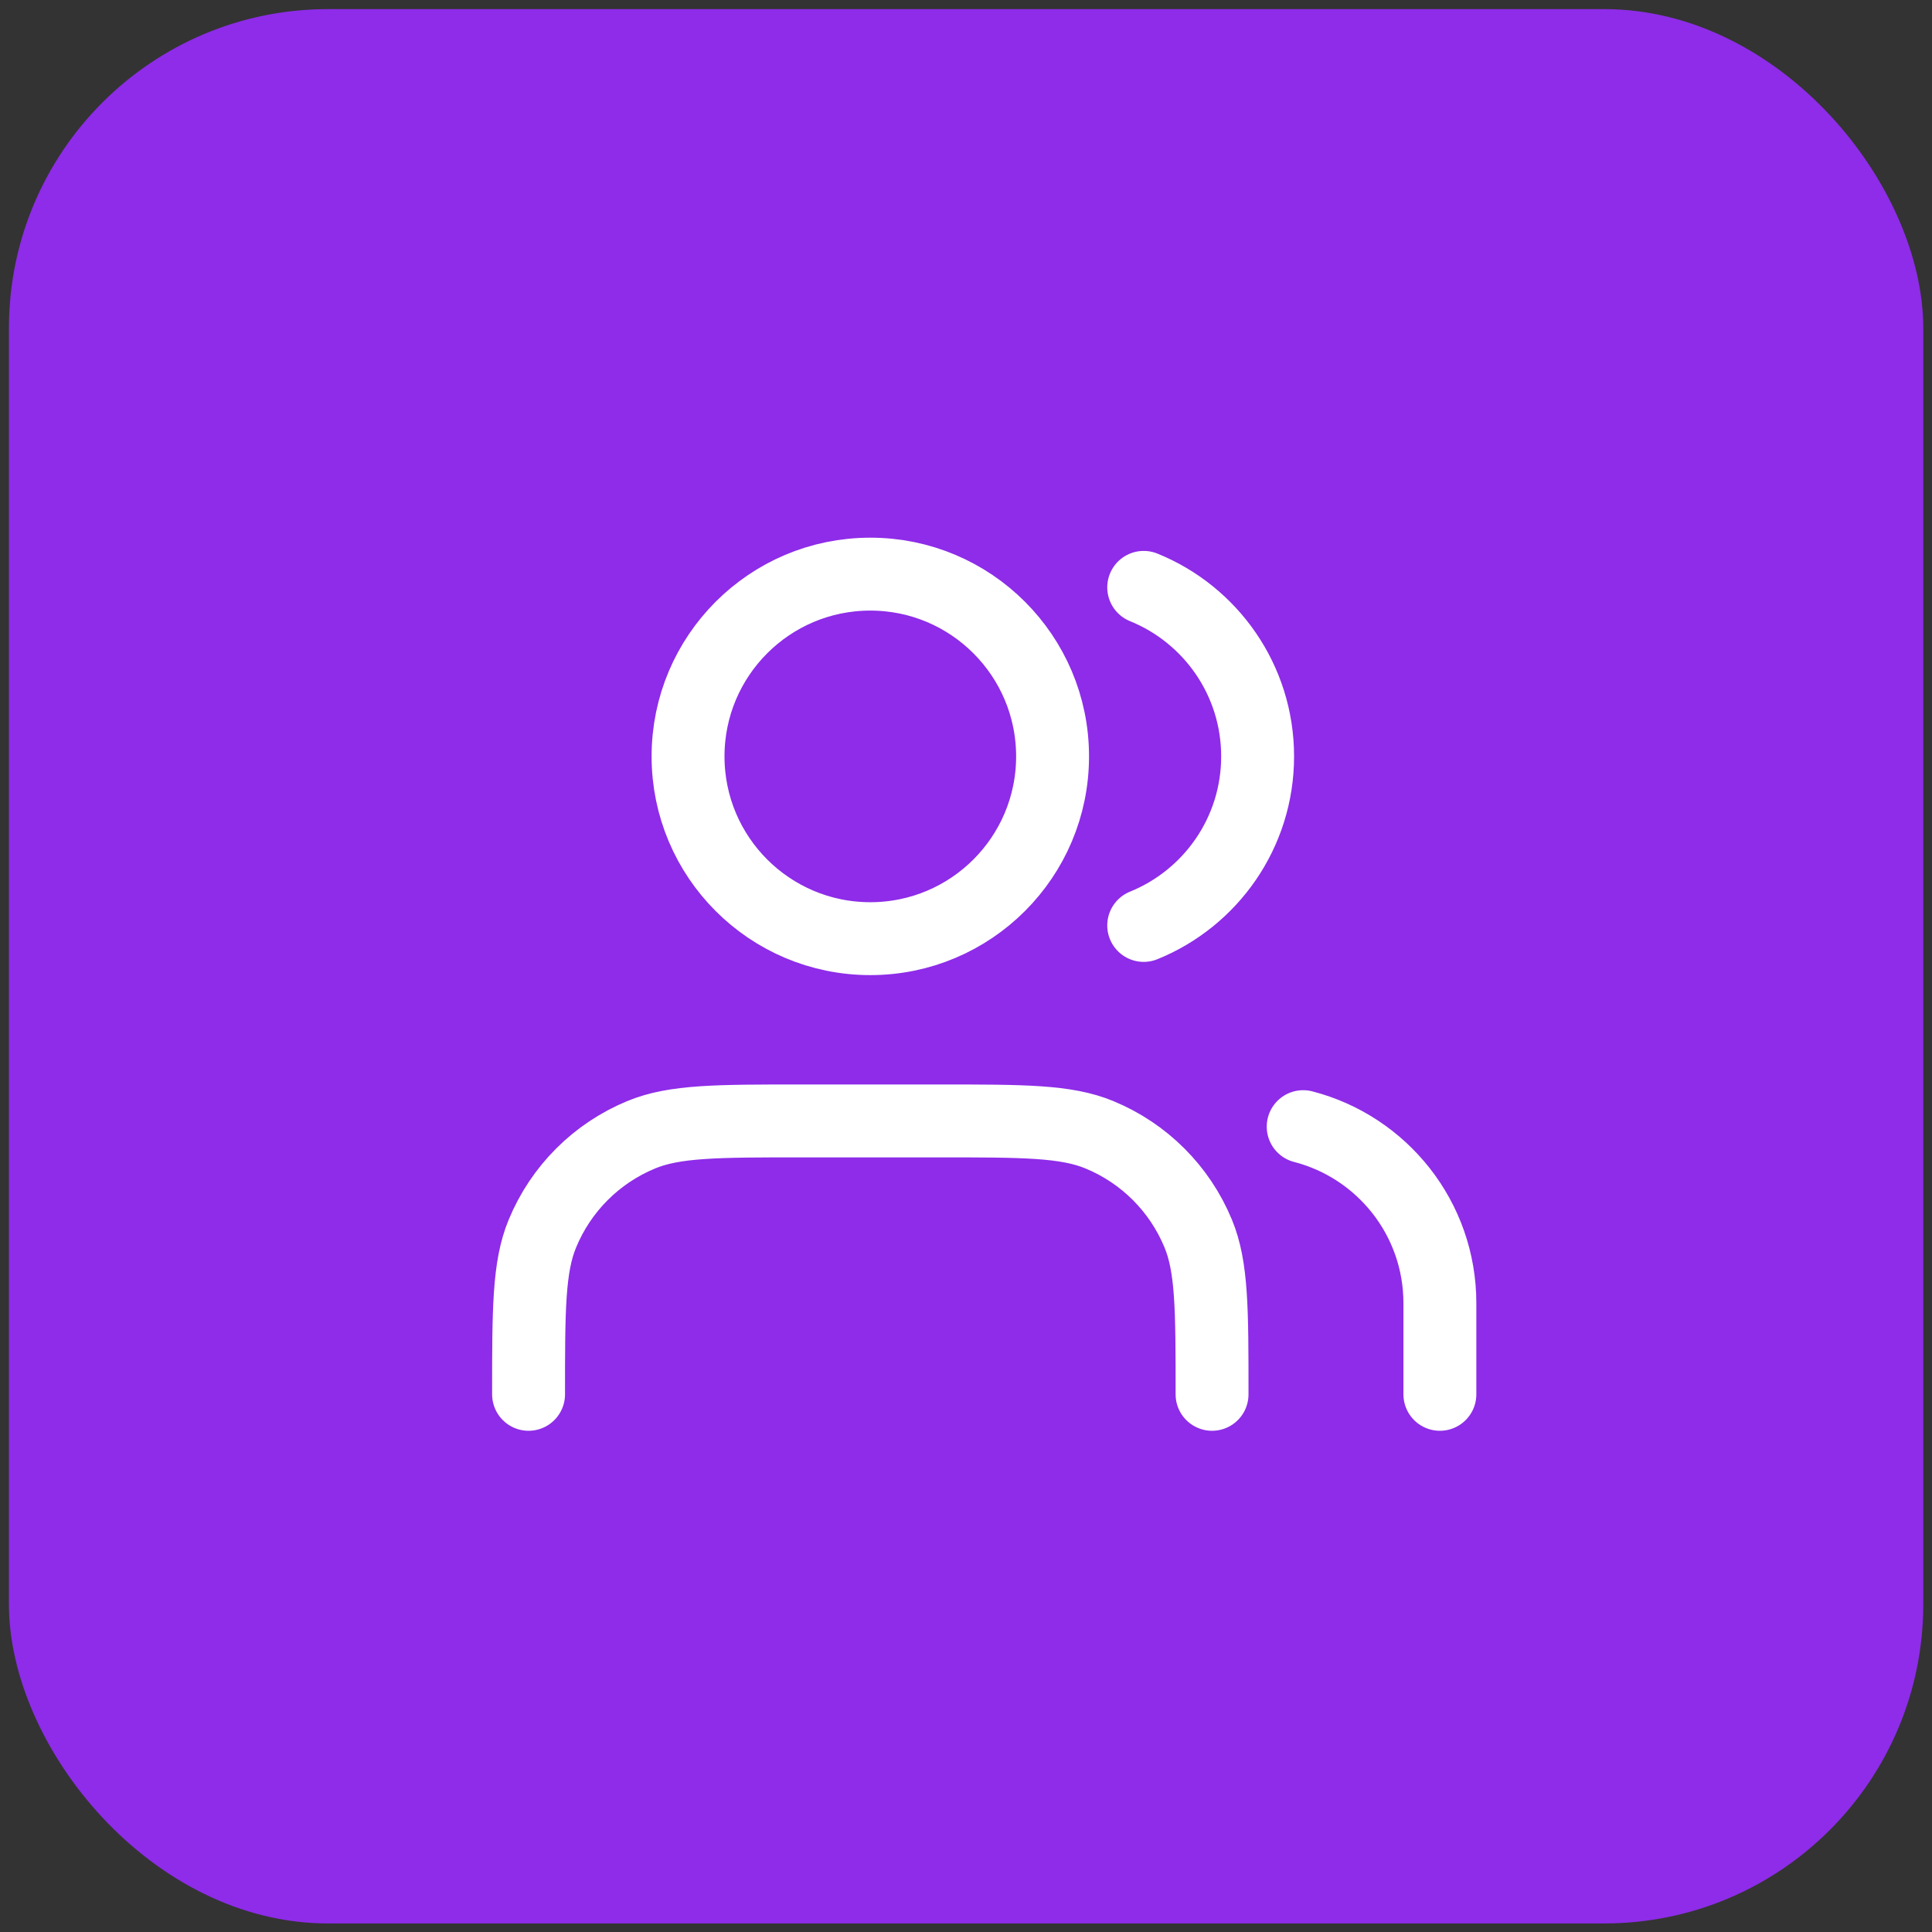 <svg width="53" height="53" viewBox="0 0 53 53" fill="none" xmlns="http://www.w3.org/2000/svg">
<rect x="0" y="0" width="53" height="53" fill="#333333" stroke="none"/>
<rect x="0.245" y="0.25" width="52.515" height="52.515" rx="8.752" fill="#8E2CE9"/>
<path d="M39.5 38.25V35.75C39.5 33.42 37.907 31.463 35.75 30.907M31.375 16.113C33.207 16.855 34.5 18.652 34.5 20.75C34.5 22.848 33.207 24.645 31.375 25.387M33.25 38.25C33.25 35.92 33.25 34.755 32.869 33.837C32.362 32.611 31.389 31.638 30.163 31.131C29.244 30.75 28.08 30.75 25.75 30.75H22C19.67 30.75 18.505 30.75 17.587 31.131C16.361 31.638 15.388 32.611 14.881 33.837C14.5 34.755 14.5 35.92 14.5 38.25M28.875 20.75C28.875 23.511 26.636 25.75 23.875 25.75C21.114 25.75 18.875 23.511 18.875 20.75C18.875 17.989 21.114 15.75 23.875 15.75C26.636 15.75 28.875 17.989 28.875 20.75Z" stroke="white" stroke-width="2" stroke-linecap="round" stroke-linejoin="round"/>
</svg>
